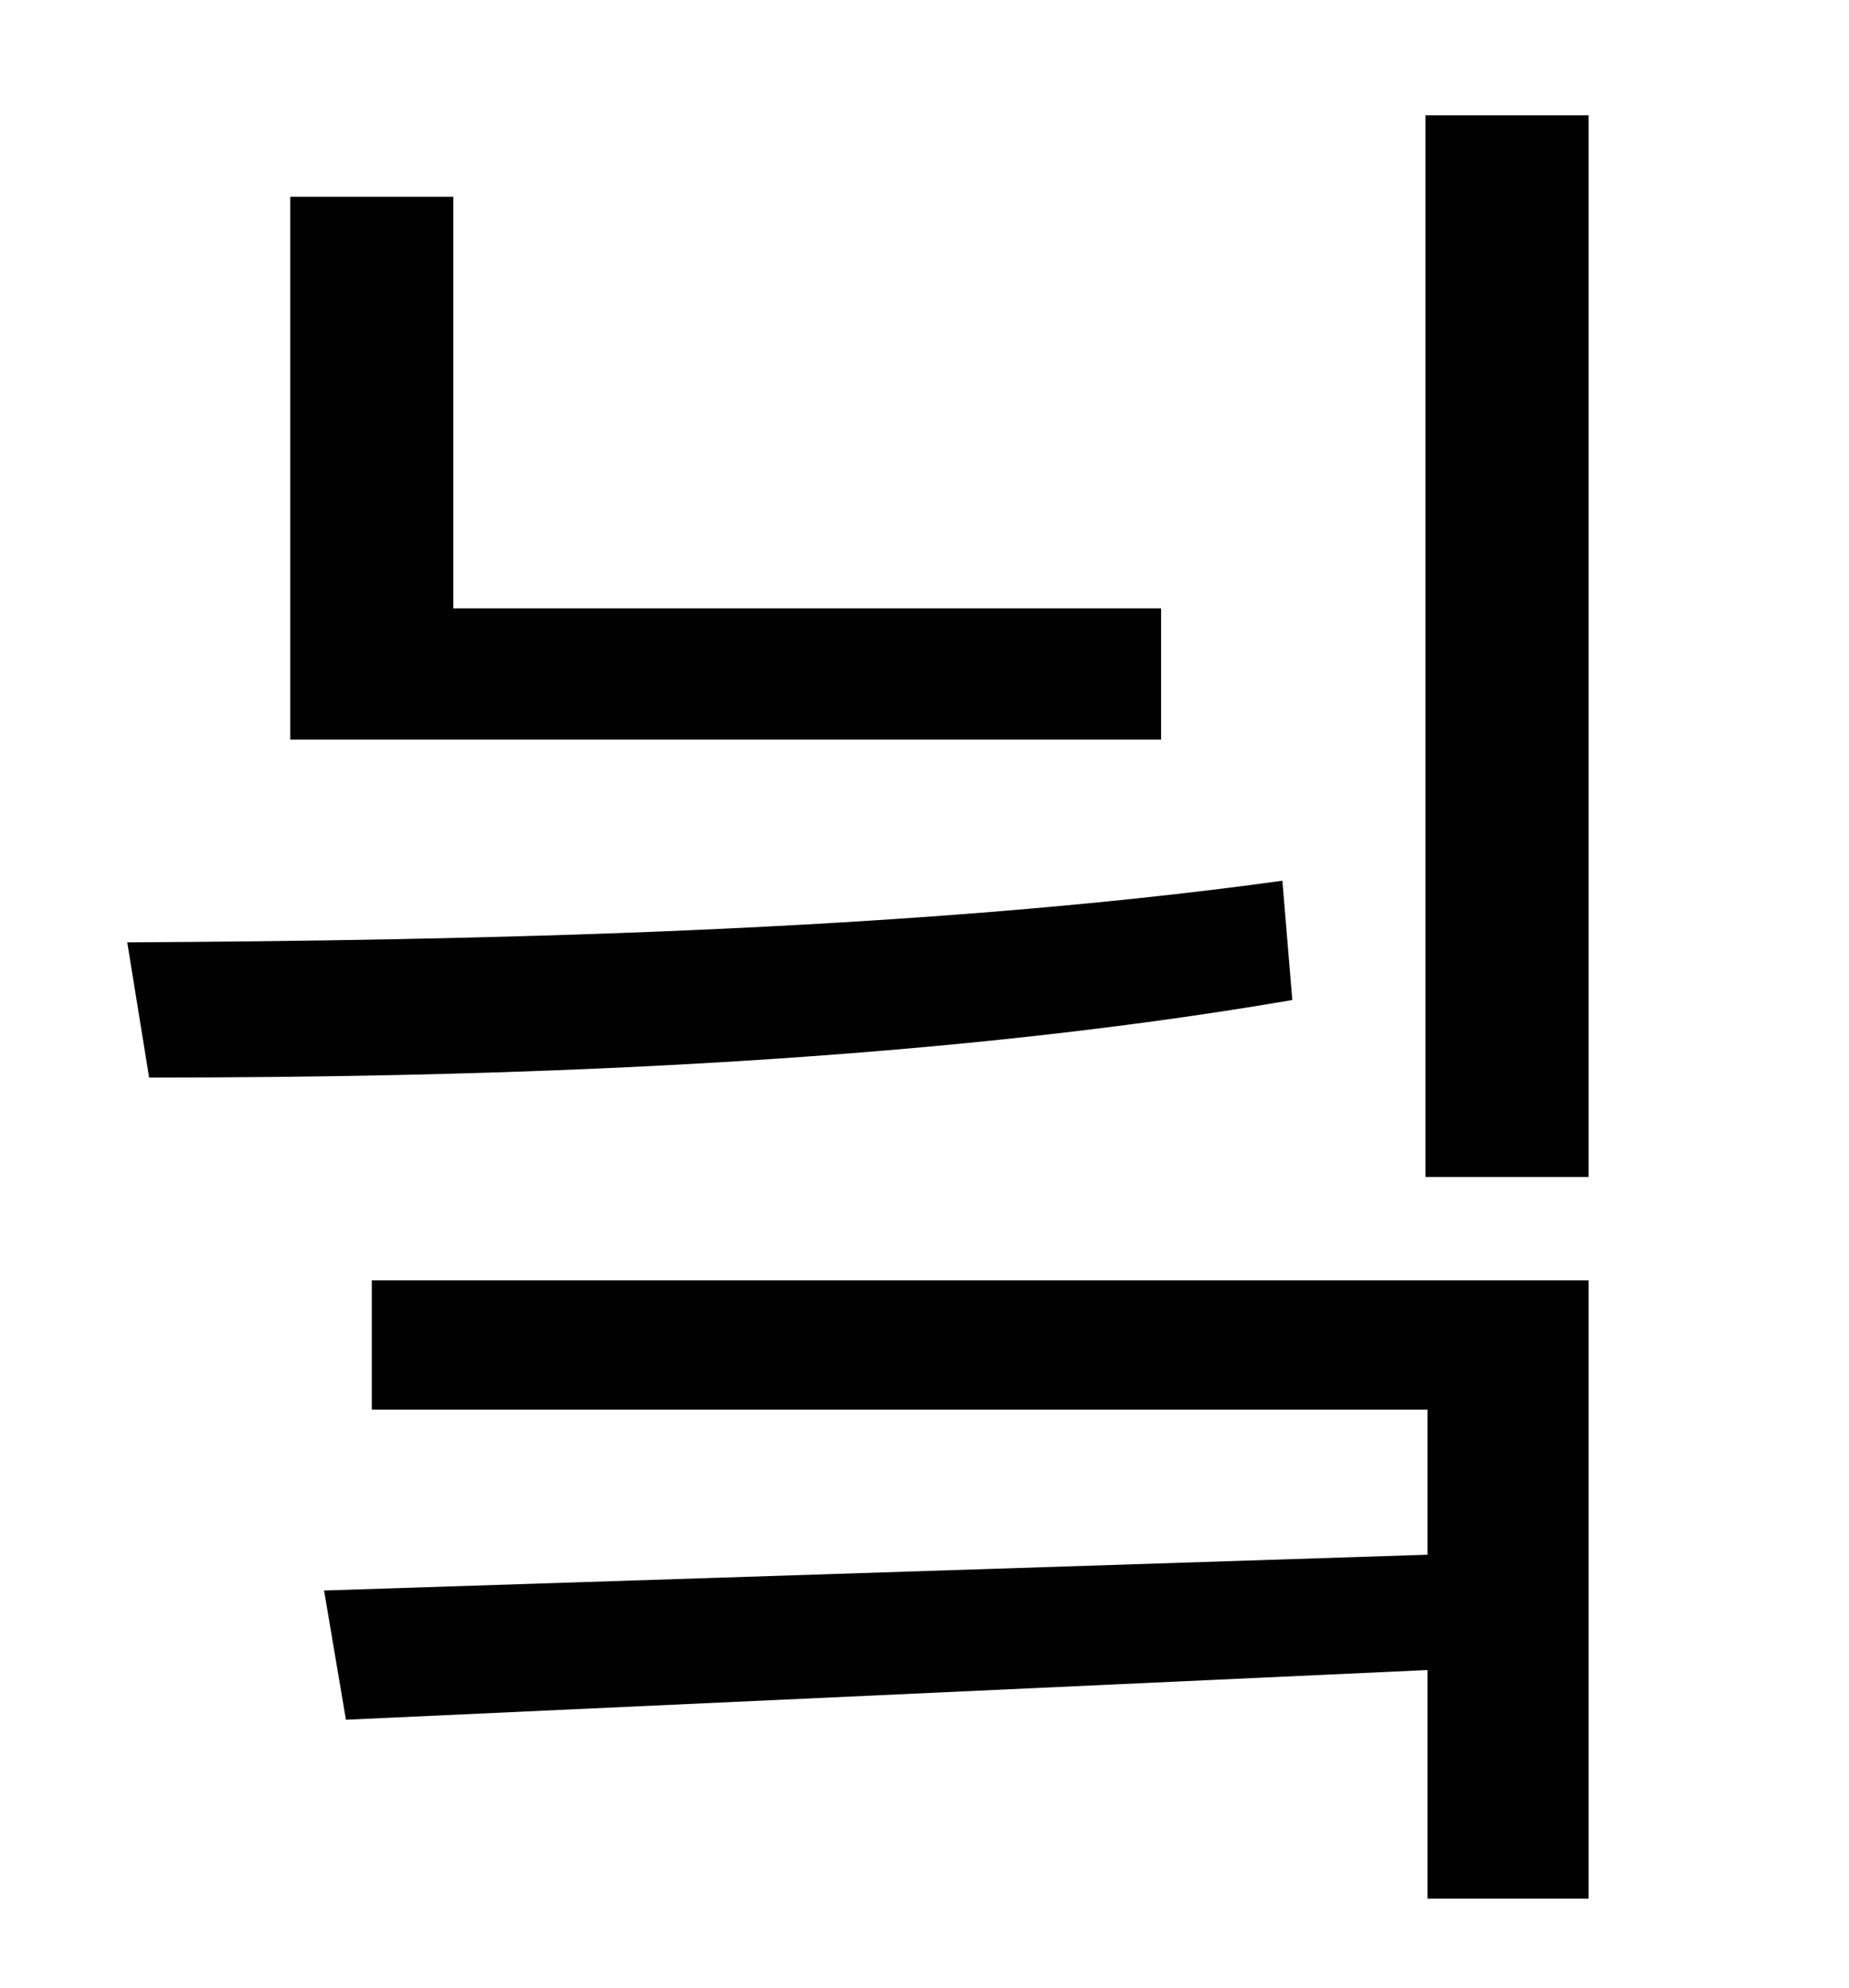 <?xml version="1.0" standalone="no"?>
<!DOCTYPE svg PUBLIC "-//W3C//DTD SVG 1.1//EN" "http://www.w3.org/Graphics/SVG/1.1/DTD/svg11.dtd" >
<svg xmlns="http://www.w3.org/2000/svg" xmlns:xlink="http://www.w3.org/1999/xlink" version="1.1" viewBox="-10 0 930 1000">
   <path fill="currentColor"
d="M574 306v66h-438v-273h82v207h356zM635 443l5 60c-192 33 -410 39 -575 39l-11 -68c169 -1 393 -5 581 -31zM177 709v-65h612v311h-81v-115l-544 25l-11 -65l555 -18v-73h-531zM707 58h82v534h-82v-534z" />
</svg>
